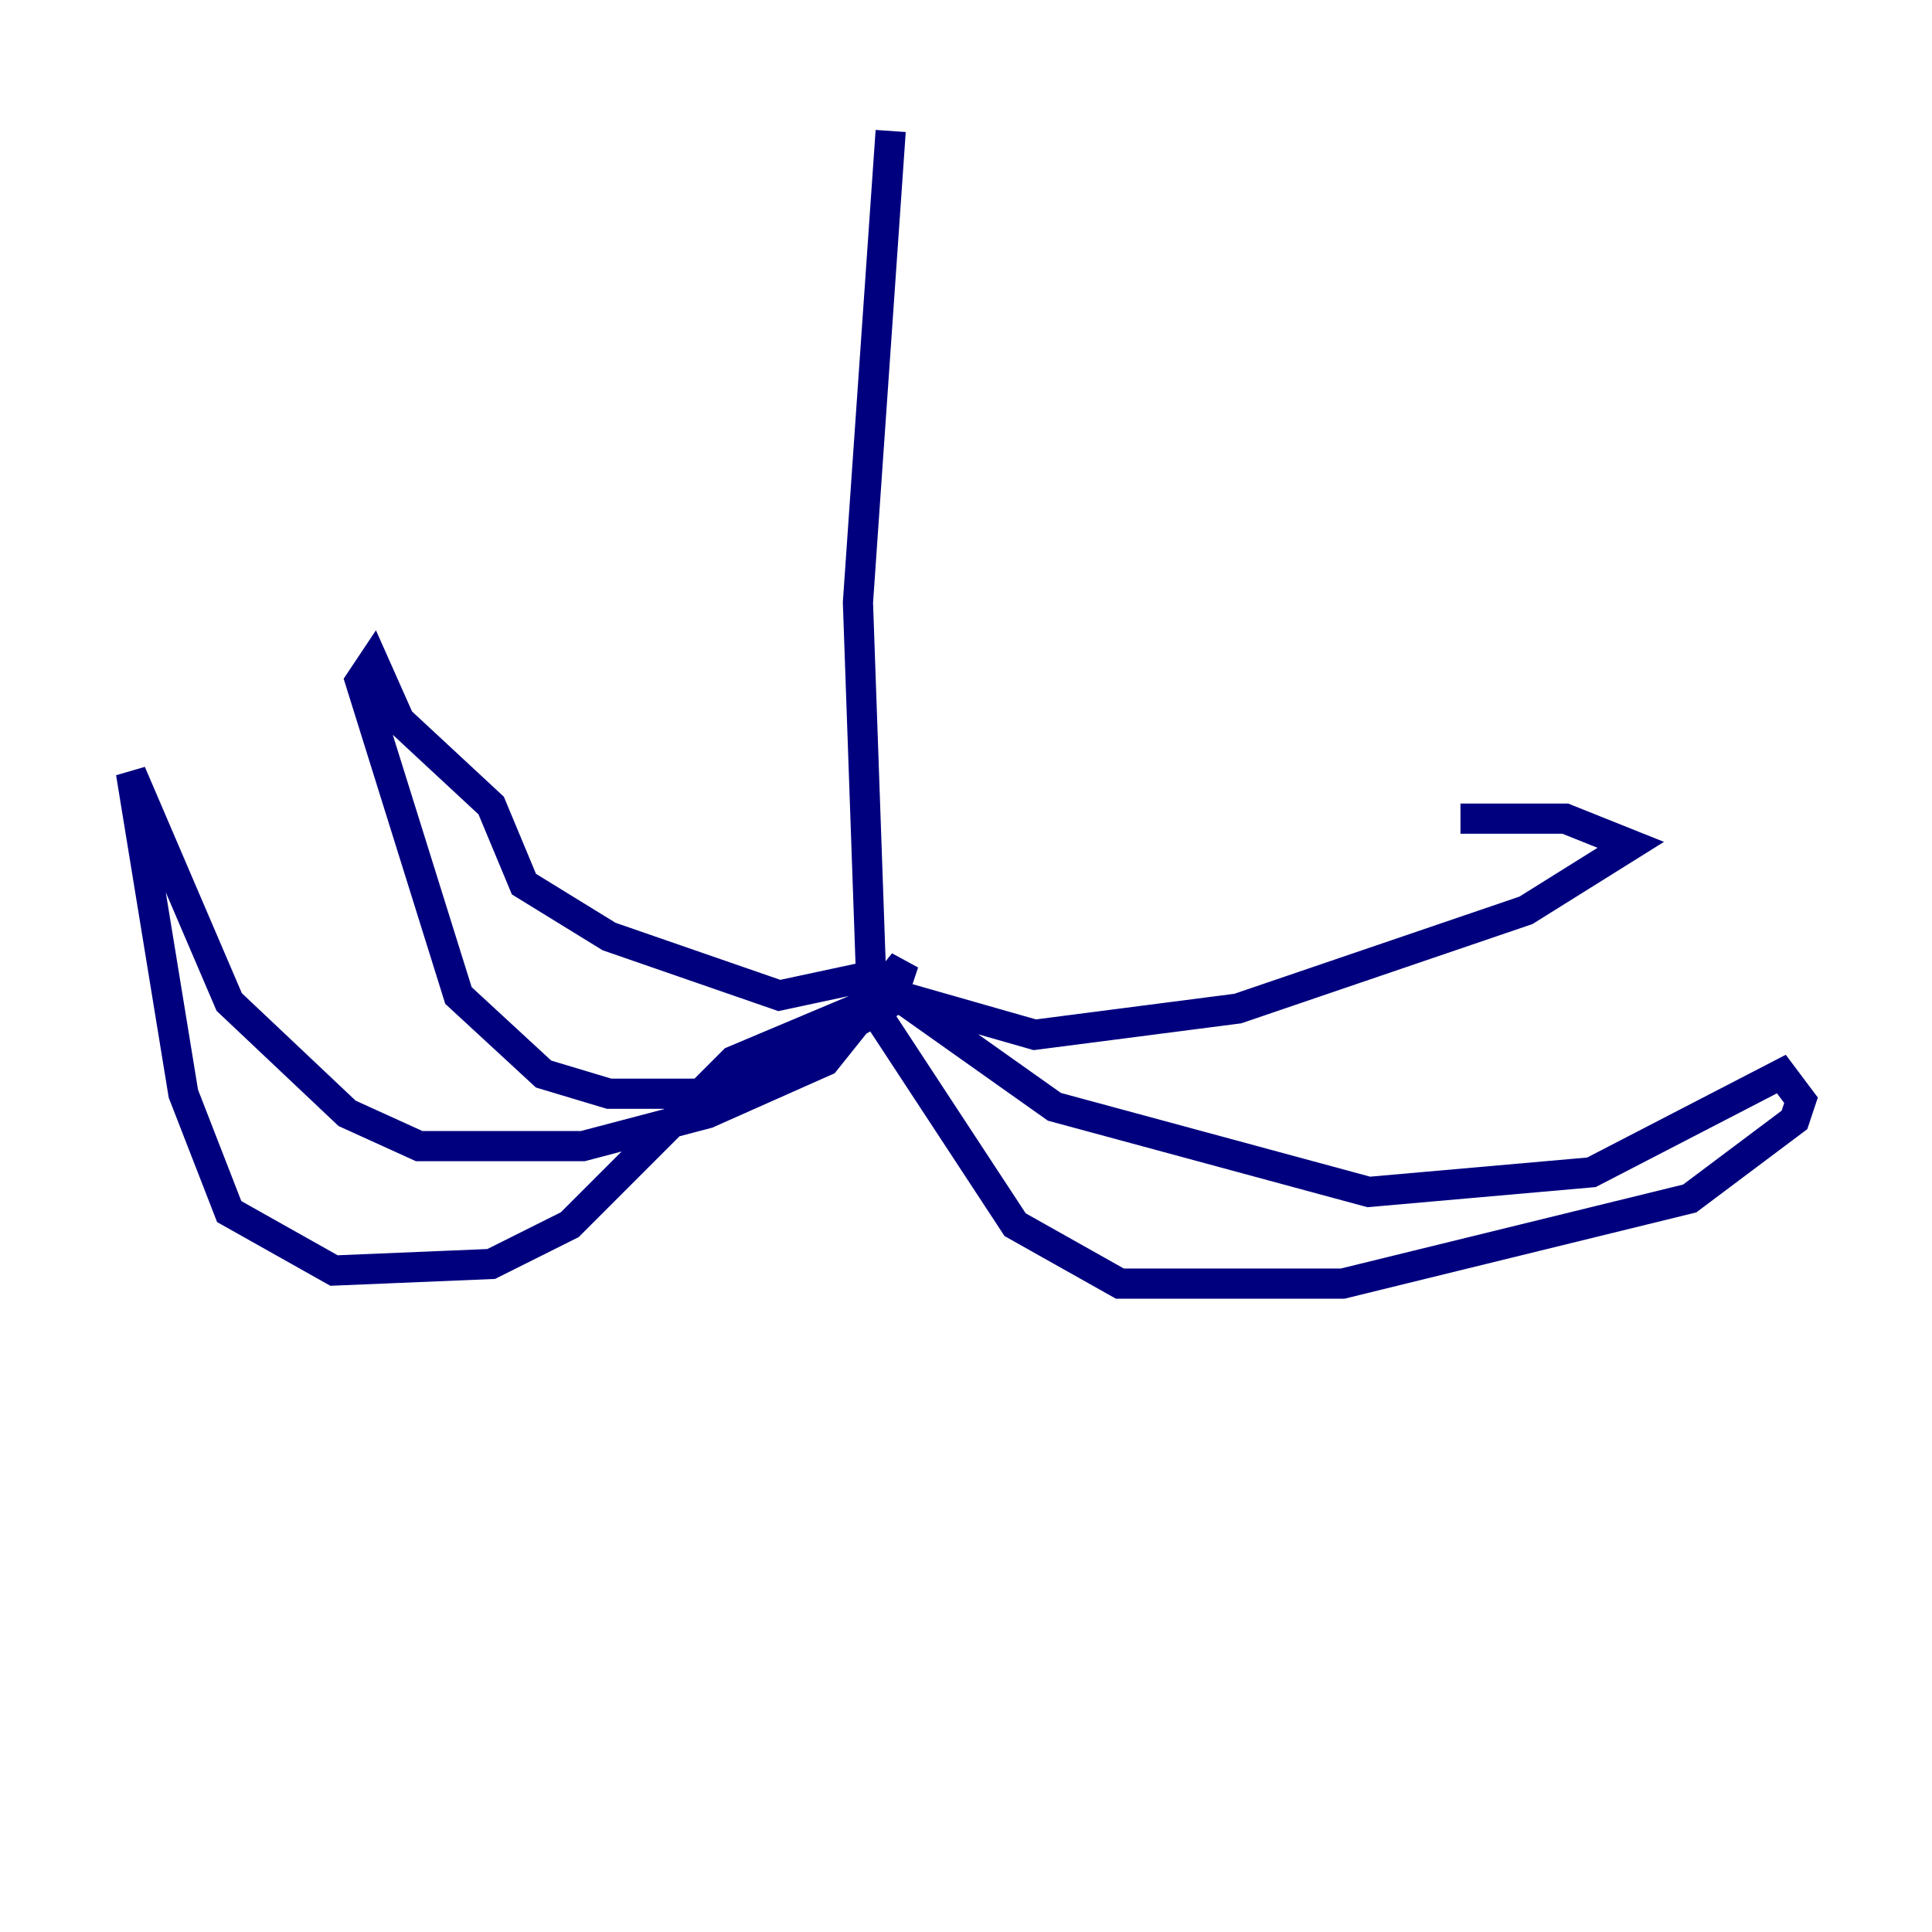 <?xml version="1.0" encoding="utf-8" ?>
<svg baseProfile="tiny" height="128" version="1.2" viewBox="0,0,128,128" width="128" xmlns="http://www.w3.org/2000/svg" xmlns:ev="http://www.w3.org/2001/xml-events" xmlns:xlink="http://www.w3.org/1999/xlink"><defs /><polyline fill="none" points="59.01,8.678 56.841,39.919 57.709,64.651 51.634,65.953 40.352,62.047 34.712,58.576 32.542,53.37 26.468,47.729 24.732,43.824 23.864,45.125 30.373,65.953 36.014,71.159 40.352,72.461 48.597,72.461 59.01,66.386 59.878,63.783 54.671,70.291 46.861,73.763 38.617,75.932 27.77,75.932 22.997,73.763 15.186,66.386 8.678,51.2 12.149,72.461 15.186,80.271 22.129,84.176 32.542,83.742 37.749,81.139 48.597,70.291 56.841,66.82 58.142,67.254 67.254,81.139 74.197,85.044 88.949,85.044 111.946,79.403 118.888,74.197 119.322,72.895 118.02,71.159 105.437,77.668 90.685,78.969 69.858,73.329 59.444,65.953 68.556,68.556 82.007,66.82 101.098,60.312 108.041,55.973 103.702,54.237 96.759,54.237" stroke="#00007f" stroke-width="2" /></svg>